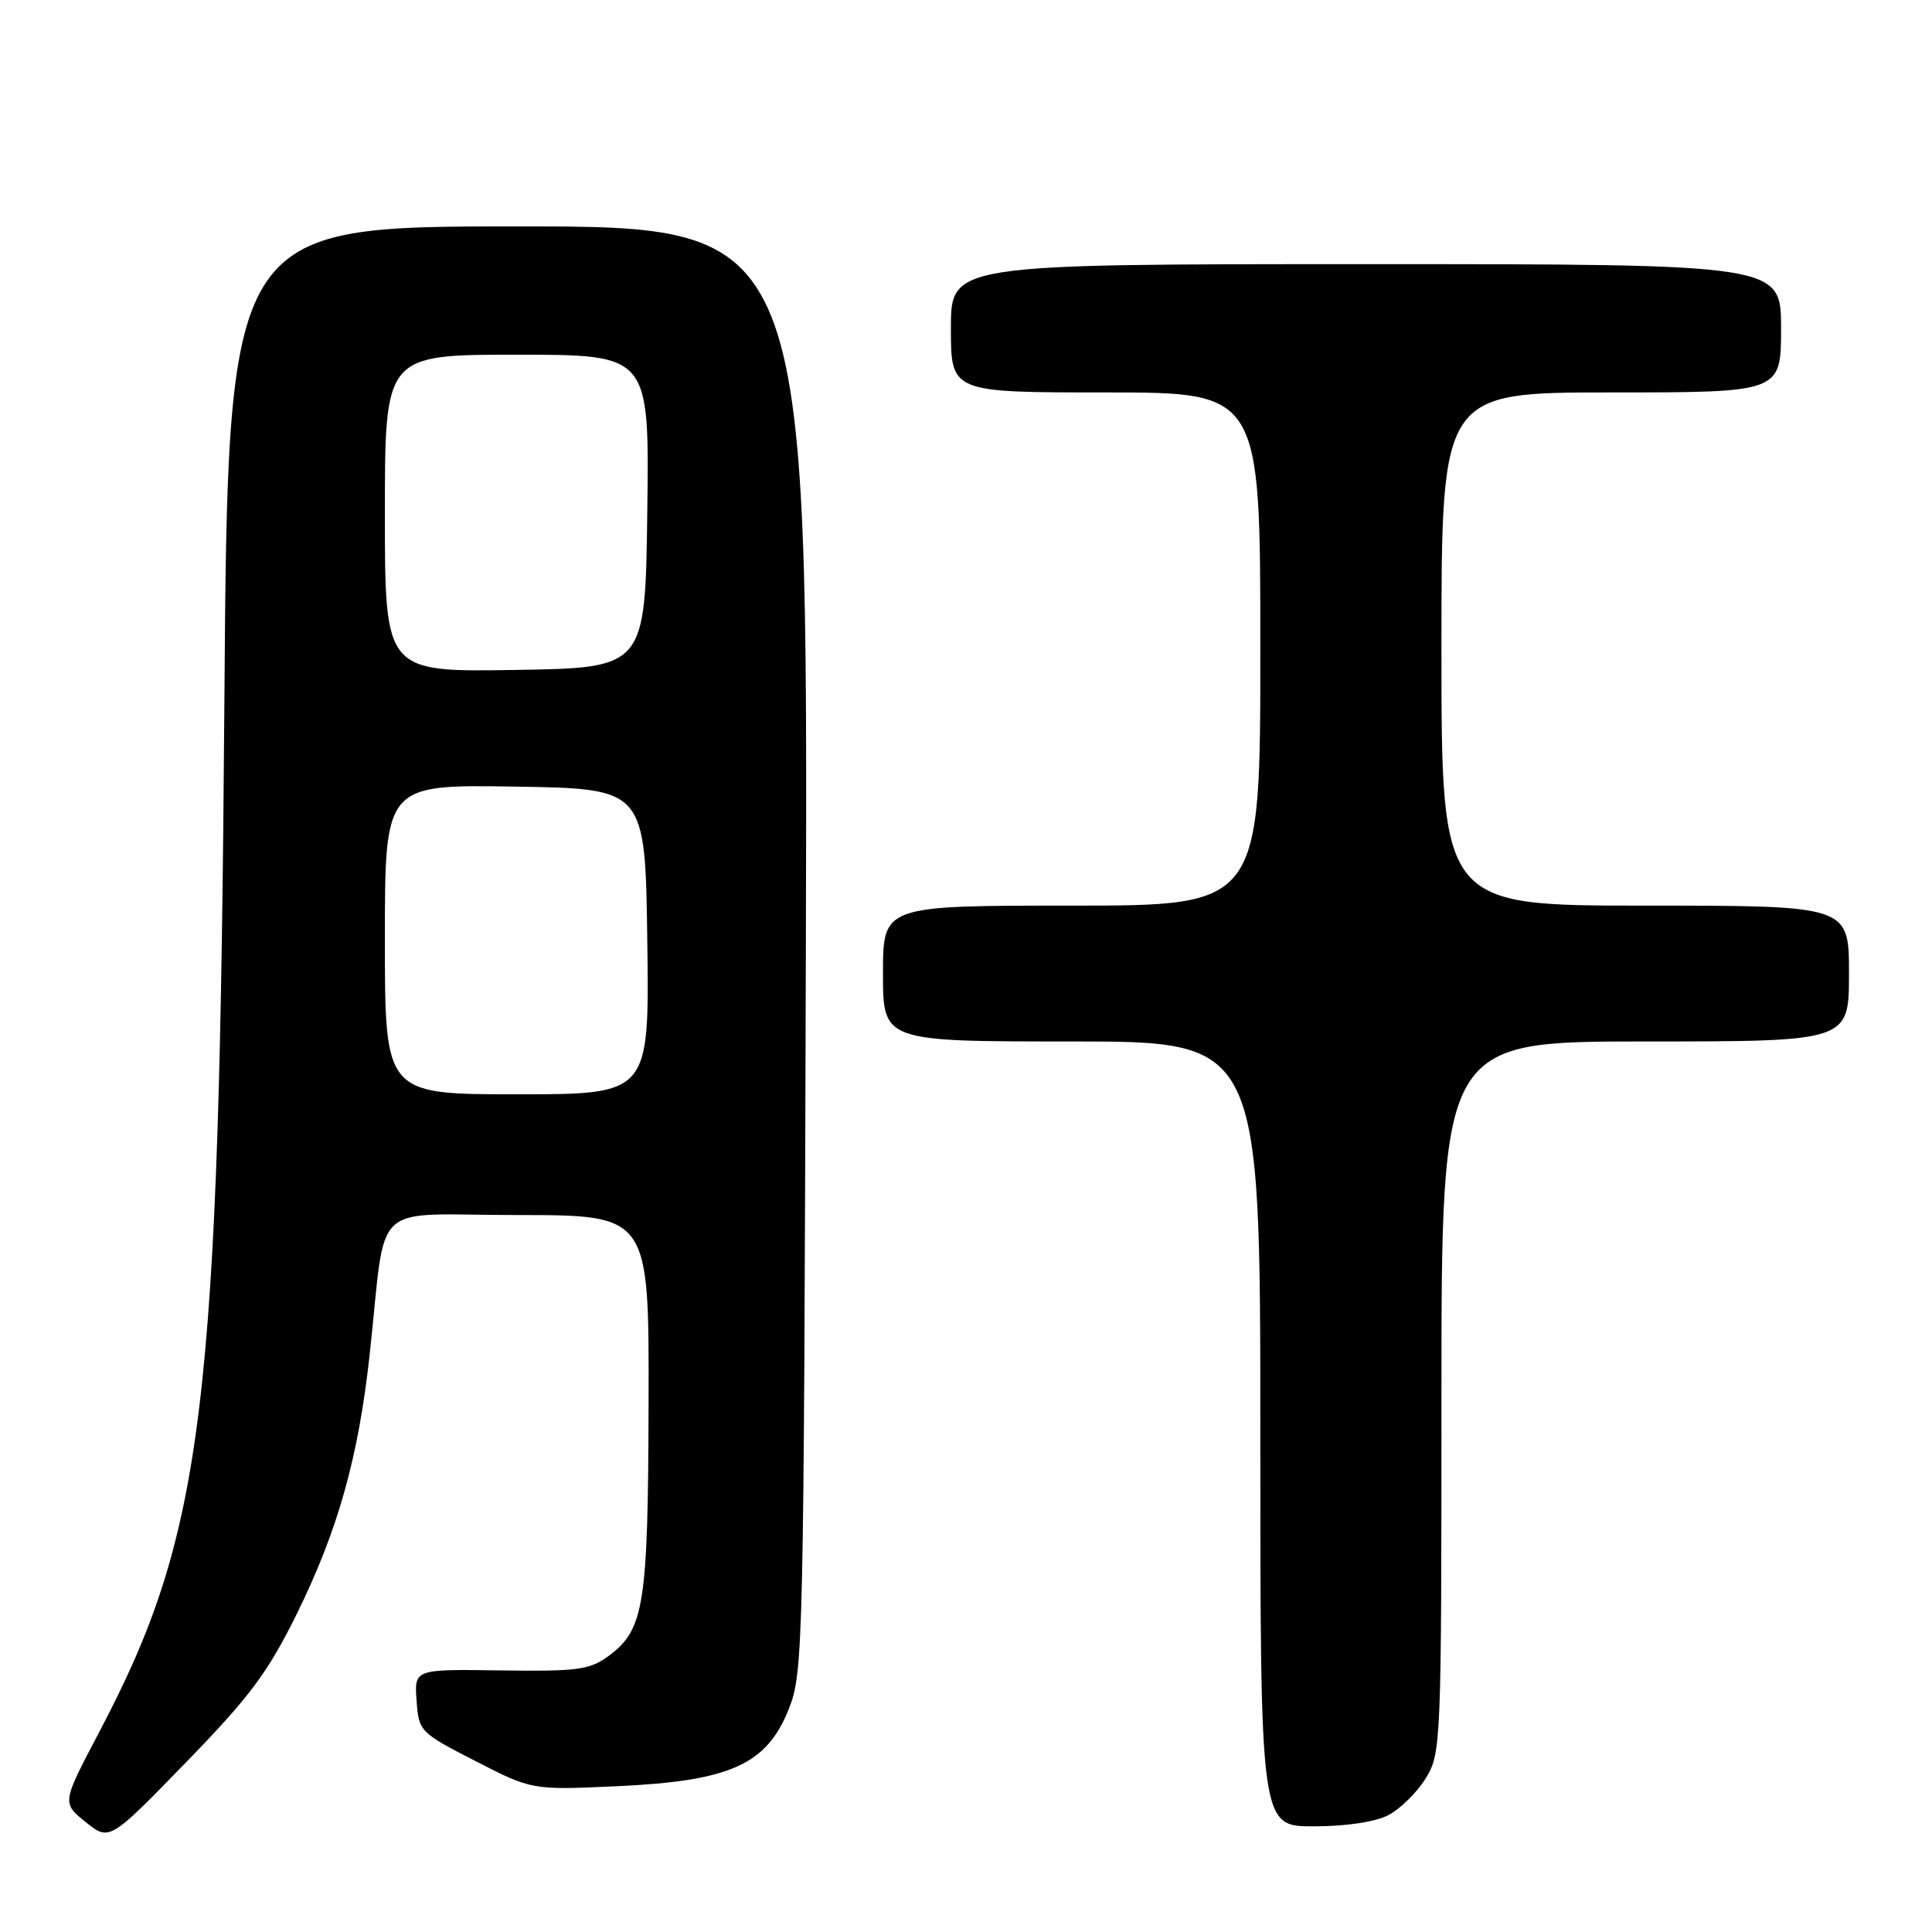<?xml version="1.0" encoding="UTF-8" standalone="no"?>
<!DOCTYPE svg PUBLIC "-//W3C//DTD SVG 1.1//EN" "http://www.w3.org/Graphics/SVG/1.1/DTD/svg11.dtd" >
<svg xmlns="http://www.w3.org/2000/svg" xmlns:xlink="http://www.w3.org/1999/xlink" version="1.1" viewBox="0 0 256 256">
 <g >
 <path fill="currentColor"
d=" M 39.34 213.82 C 44.78 202.77 47.49 193.13 48.98 179.50 C 51.28 158.57 48.71 161.00 68.56 161.00 C 86.00 161.00 86.00 161.00 85.94 185.75 C 85.88 212.69 85.37 215.93 80.66 219.41 C 78.13 221.27 76.57 221.48 66.36 221.34 C 54.89 221.17 54.89 221.17 55.20 225.34 C 55.49 229.43 55.63 229.57 63.00 233.35 C 70.50 237.20 70.50 237.20 81.81 236.68 C 96.75 235.99 101.56 233.83 104.50 226.50 C 106.44 221.64 106.51 218.84 106.78 125.75 C 107.06 30.00 107.06 30.00 68.62 30.00 C 30.19 30.00 30.19 30.00 29.73 93.25 C 29.05 186.66 27.05 203.11 13.13 229.54 C 8.20 238.90 8.20 238.90 11.35 241.43 C 14.50 243.96 14.50 243.96 24.62 233.55 C 33.12 224.80 35.48 221.64 39.34 213.82 Z  M 183.95 240.52 C 185.52 239.71 187.75 237.52 188.90 235.66 C 190.95 232.34 191.00 231.24 191.00 185.13 C 191.00 138.00 191.00 138.00 218.00 138.00 C 245.00 138.00 245.00 138.00 245.00 129.00 C 245.00 120.00 245.00 120.00 218.00 120.00 C 191.00 120.00 191.00 120.00 191.00 86.00 C 191.00 52.00 191.00 52.00 213.50 52.00 C 236.00 52.00 236.00 52.00 236.00 43.50 C 236.00 35.00 236.00 35.00 181.00 35.00 C 126.00 35.00 126.00 35.00 126.00 43.50 C 126.00 52.00 126.00 52.00 146.50 52.00 C 167.00 52.00 167.00 52.00 167.00 86.00 C 167.00 120.00 167.00 120.00 142.00 120.00 C 117.00 120.00 117.00 120.00 117.00 129.00 C 117.00 138.00 117.00 138.00 142.00 138.00 C 167.00 138.00 167.00 138.00 167.00 190.00 C 167.00 242.00 167.00 242.00 174.05 242.00 C 178.31 242.00 182.23 241.42 183.95 240.52 Z  M 51.00 124.48 C 51.00 103.95 51.00 103.95 68.25 104.23 C 85.50 104.50 85.50 104.50 85.77 124.75 C 86.04 145.00 86.04 145.00 68.52 145.00 C 51.00 145.00 51.00 145.00 51.00 124.48 Z  M 51.00 68.02 C 51.00 47.00 51.00 47.00 68.52 47.00 C 86.04 47.00 86.04 47.00 85.77 67.75 C 85.50 88.50 85.50 88.50 68.25 88.77 C 51.00 89.05 51.00 89.05 51.00 68.02 Z "/>
</g>
</svg>